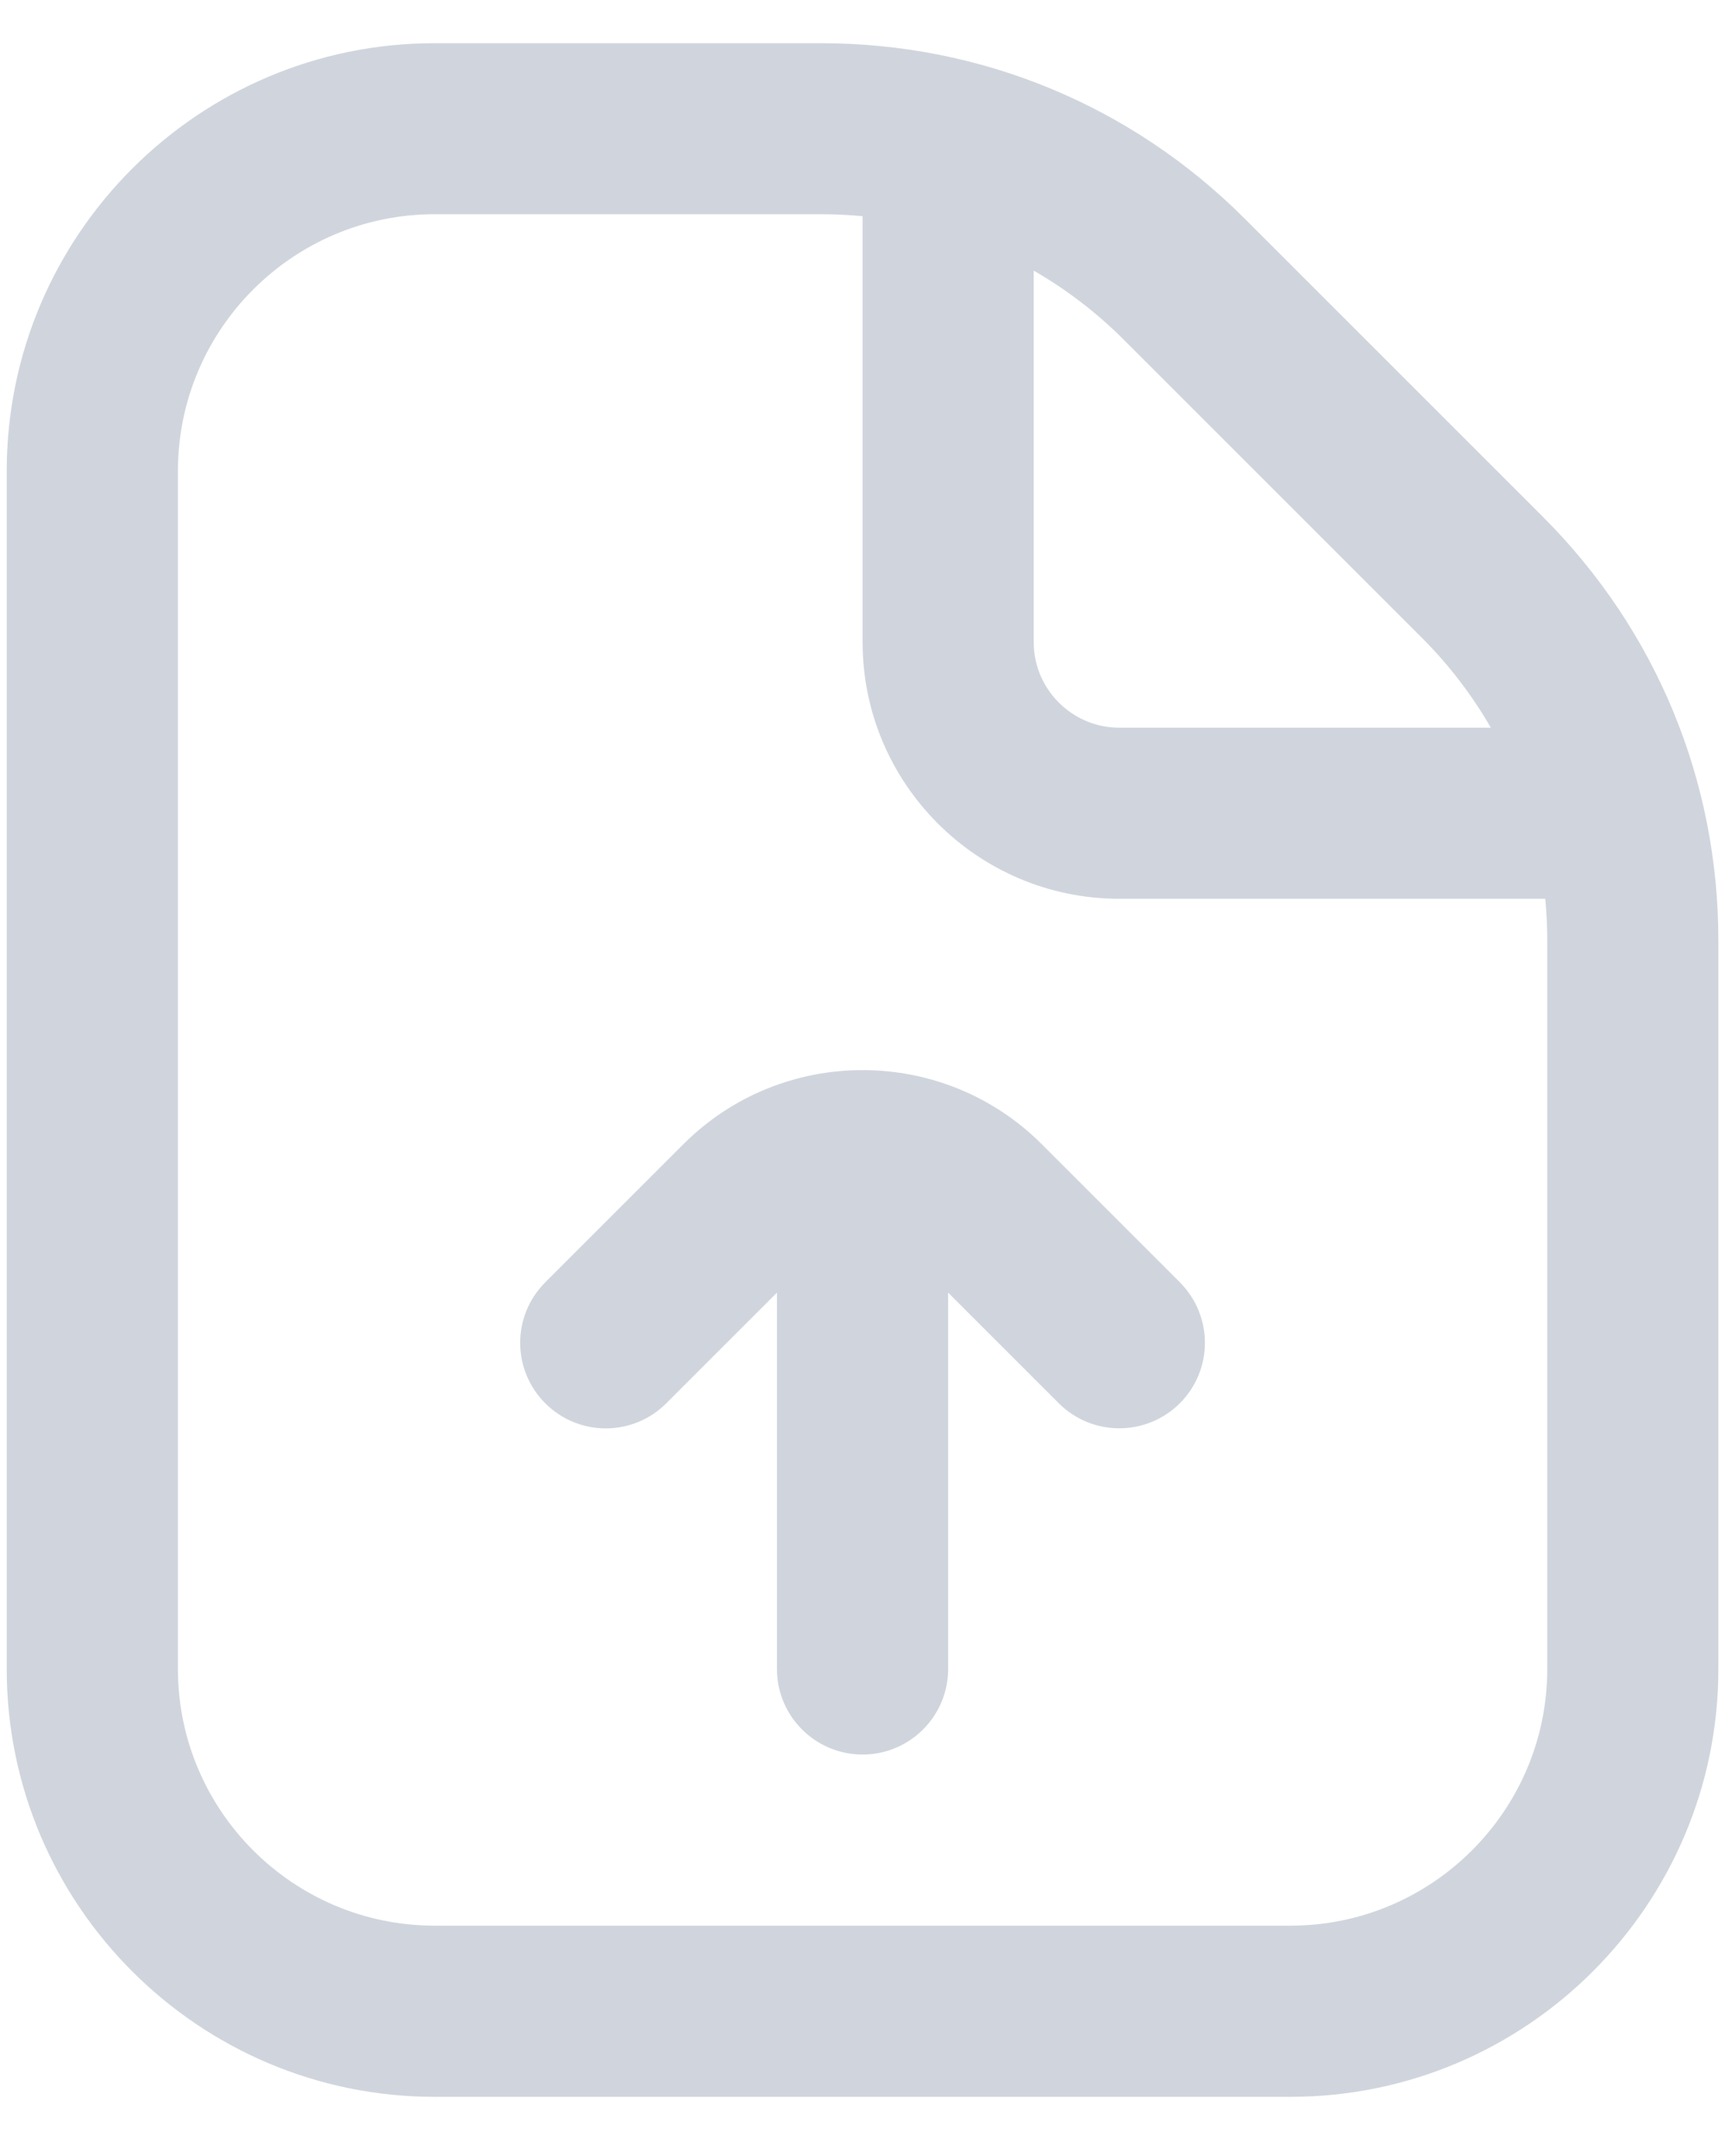 <svg width="20" height="25" viewBox="0 0 20 25" fill="none" xmlns="http://www.w3.org/2000/svg">
<g clip-path="url(#clip0_454_4041)">
<path d="M17.889 5.993L14.431 2.535C13.119 1.223 11.375 0.501 9.519 0.501H5.039C2.304 0.5 0.078 2.726 0.078 5.461V19.353C0.078 22.088 2.304 24.314 5.039 24.314H14.962C17.698 24.314 19.923 22.088 19.923 19.353V10.904C19.923 9.048 19.201 7.306 17.889 5.993ZM16.486 7.396C16.802 7.712 17.068 8.062 17.285 8.438H12.977C12.431 8.438 11.985 7.992 11.985 7.446V3.138C12.361 3.355 12.712 3.622 13.027 3.937L16.485 7.395L16.486 7.396ZM17.939 19.353C17.939 20.994 16.603 22.329 14.962 22.329H5.039C3.398 22.329 2.063 20.994 2.063 19.353V5.461C2.063 3.82 3.398 2.484 5.039 2.484H9.519C9.681 2.484 9.842 2.492 10.001 2.507V7.446C10.001 9.087 11.336 10.422 12.977 10.422H17.916C17.931 10.581 17.939 10.742 17.939 10.904V19.353ZM13.679 14.869C14.067 15.257 14.067 15.884 13.679 16.272C13.485 16.465 13.231 16.562 12.977 16.562C12.723 16.562 12.469 16.465 12.276 16.272L10.993 14.989V19.353C10.993 19.9 10.548 20.345 10.001 20.345C9.453 20.345 9.008 19.9 9.008 19.353V14.989L7.725 16.272C7.337 16.66 6.71 16.66 6.322 16.272C5.934 15.884 5.934 15.257 6.322 14.869L7.924 13.267C9.069 12.122 10.932 12.122 12.078 13.267L13.68 14.869H13.679Z" fill="#D0D5DD"/>
</g>
<defs>
<clipPath id="clip0_454_4041">
<rect width="20" height="23.814" fill="white" transform="translate(0 0.5)"/>
</clipPath>
</defs>
</svg>
